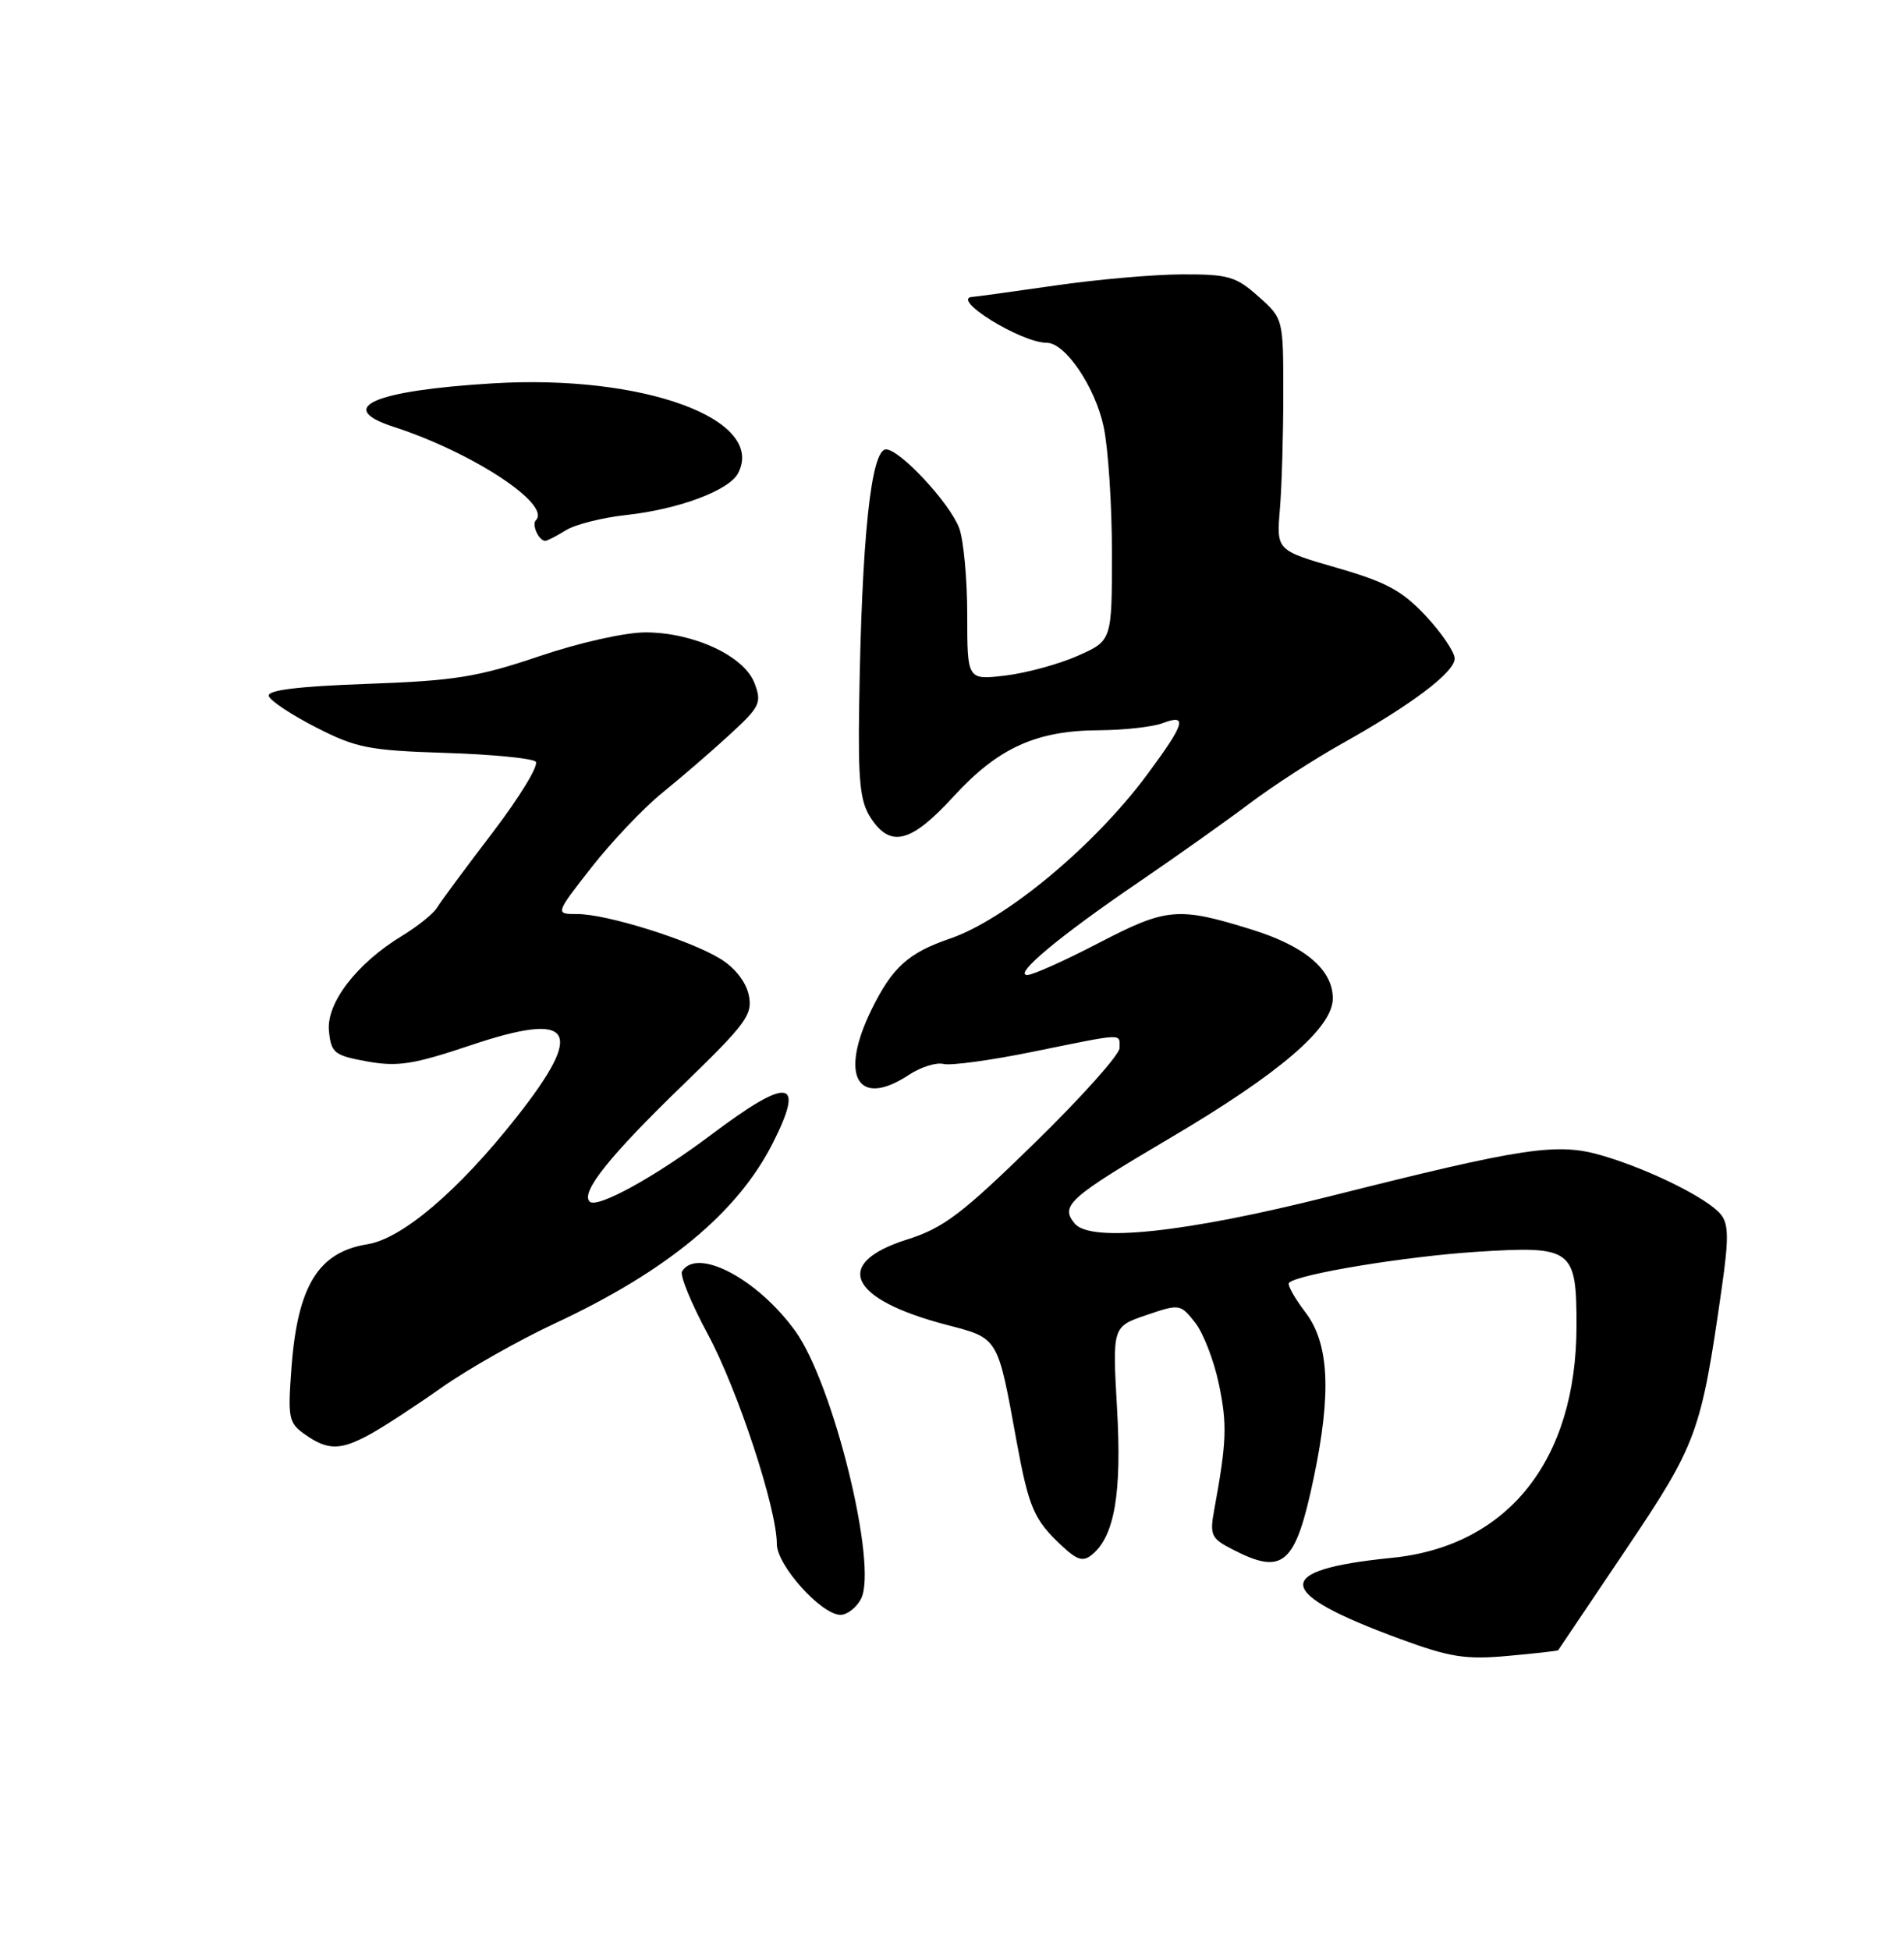 <?xml version="1.0" encoding="UTF-8" standalone="no"?>
<!DOCTYPE svg PUBLIC "-//W3C//DTD SVG 1.1//EN" "http://www.w3.org/Graphics/SVG/1.1/DTD/svg11.dtd" >
<svg xmlns="http://www.w3.org/2000/svg" xmlns:xlink="http://www.w3.org/1999/xlink" version="1.1" viewBox="0 0 250 256">
 <g >
 <path fill="currentColor"
d=" M 204.59 216.65 C 204.64 216.57 208.62 210.65 213.44 203.50 C 222.82 189.56 223.35 188.13 226.05 169.24 C 227.01 162.57 226.98 160.68 225.93 159.41 C 224.18 157.30 216.65 153.56 210.46 151.73 C 204.50 149.96 200.27 150.59 174.50 157.08 C 155.65 161.82 143.20 163.15 141.11 160.63 C 139.16 158.29 140.30 157.27 153.69 149.37 C 168.02 140.92 175.00 134.93 175.00 131.08 C 175.00 127.31 171.36 124.21 164.34 122.03 C 154.69 119.03 153.19 119.16 144.30 123.78 C 139.84 126.10 135.61 128.00 134.89 128.00 C 132.99 128.00 139.14 122.87 149.50 115.82 C 154.45 112.44 161.00 107.80 164.05 105.50 C 167.10 103.20 172.55 99.67 176.16 97.65 C 185.36 92.51 191.00 88.25 191.00 86.46 C 191.00 85.61 189.30 83.10 187.22 80.87 C 184.12 77.55 182.02 76.41 175.52 74.54 C 167.60 72.25 167.60 72.25 168.05 66.88 C 168.30 63.92 168.50 57.07 168.50 51.67 C 168.50 41.83 168.50 41.83 165.23 38.92 C 162.30 36.30 161.27 36.00 155.23 36.02 C 151.53 36.03 144.00 36.69 138.50 37.49 C 133.00 38.28 128.16 38.95 127.75 38.97 C 124.56 39.10 134.03 45.00 137.44 45.00 C 139.87 45.00 143.79 50.78 144.91 56.02 C 145.51 58.81 146.00 66.28 146.00 72.61 C 146.00 84.11 146.00 84.11 141.50 86.10 C 139.02 87.20 134.75 88.36 132.00 88.69 C 127.00 89.28 127.00 89.28 127.00 80.70 C 127.00 75.99 126.52 70.86 125.94 69.32 C 124.70 66.03 118.16 59.00 116.34 59.00 C 114.36 59.00 113.14 70.62 112.81 92.64 C 112.66 102.62 112.93 105.25 114.34 107.39 C 116.93 111.35 119.62 110.66 125.19 104.58 C 131.05 98.18 136.04 95.91 144.30 95.87 C 147.60 95.85 151.36 95.43 152.65 94.94 C 155.99 93.67 155.60 94.97 150.66 101.64 C 143.74 111.00 132.08 120.71 124.74 123.22 C 119.23 125.11 117.15 127.00 114.41 132.59 C 110.16 141.29 112.62 145.55 119.34 141.11 C 120.91 140.08 122.95 139.44 123.88 139.68 C 124.82 139.92 130.13 139.20 135.70 138.06 C 147.80 135.60 147.00 135.63 147.00 137.59 C 147.00 138.46 141.98 144.07 135.84 150.06 C 126.28 159.40 123.89 161.21 119.09 162.73 C 109.26 165.84 111.43 170.56 124.25 173.92 C 131.15 175.72 130.96 175.40 133.48 189.22 C 135.08 197.93 135.76 199.51 139.38 202.90 C 141.46 204.85 142.22 205.07 143.42 204.07 C 146.35 201.63 147.31 196.01 146.67 184.89 C 146.06 174.17 146.06 174.17 150.51 172.65 C 154.89 171.16 154.99 171.18 156.92 173.63 C 158.00 175.00 159.41 178.65 160.05 181.74 C 161.15 187.03 161.07 189.26 159.44 198.16 C 158.82 201.53 159.01 201.96 161.83 203.41 C 168.51 206.86 170.09 205.47 172.50 194.00 C 174.84 182.85 174.52 176.36 171.40 172.28 C 169.97 170.40 169.00 168.66 169.25 168.41 C 170.40 167.27 184.47 164.95 193.90 164.34 C 206.47 163.54 207.00 163.93 207.00 174.03 C 207.00 191.69 198.00 203.00 182.73 204.52 C 166.91 206.11 167.22 209.06 183.85 215.17 C 190.38 217.57 192.45 217.90 198.00 217.39 C 201.57 217.07 204.54 216.73 204.59 216.65 Z  M 113.04 209.93 C 115.32 205.66 109.43 181.64 104.40 174.71 C 99.42 167.85 91.53 163.71 89.55 166.91 C 89.24 167.42 90.77 171.13 92.94 175.16 C 96.89 182.52 102.00 198.04 102.00 202.71 C 102.00 205.50 107.85 212.00 110.36 212.00 C 111.23 212.00 112.43 211.07 113.04 209.93 Z  M 48.67 188.25 C 50.41 187.29 54.64 184.53 58.05 182.12 C 61.47 179.72 68.14 175.94 72.88 173.73 C 87.59 166.86 96.83 159.22 101.47 150.07 C 105.76 141.59 103.58 141.30 93.37 148.98 C 86.05 154.49 78.37 158.71 77.42 157.75 C 76.21 156.54 80.04 151.75 89.60 142.50 C 97.99 134.38 98.85 133.22 98.32 130.65 C 97.96 128.93 96.50 127.05 94.61 125.89 C 90.64 123.43 79.68 120.00 75.83 120.00 C 72.87 120.00 72.87 120.00 77.68 113.85 C 80.33 110.47 84.50 106.08 86.94 104.10 C 89.39 102.12 93.36 98.70 95.76 96.49 C 99.80 92.79 100.05 92.27 99.07 89.69 C 97.72 86.13 91.13 83.05 84.81 83.02 C 82.12 83.01 76.13 84.35 70.81 86.15 C 62.75 88.88 59.72 89.37 48.21 89.78 C 39.05 90.11 35.04 90.61 35.29 91.38 C 35.49 92.00 38.28 93.85 41.49 95.49 C 46.73 98.18 48.44 98.52 58.41 98.84 C 64.51 99.03 69.88 99.55 70.34 99.99 C 70.80 100.42 68.27 104.59 64.72 109.25 C 61.16 113.91 57.86 118.37 57.38 119.17 C 56.89 119.96 54.84 121.61 52.82 122.84 C 46.84 126.47 42.84 131.67 43.19 135.34 C 43.48 138.24 43.87 138.56 48.21 139.35 C 52.22 140.07 54.27 139.75 61.81 137.22 C 75.35 132.68 76.91 135.15 67.82 146.67 C 60.23 156.30 52.81 162.62 48.24 163.35 C 41.82 164.37 39.09 168.78 38.28 179.44 C 37.77 186.24 37.88 186.80 40.09 188.35 C 43.08 190.44 44.73 190.42 48.67 188.25 Z  M 74.29 69.62 C 75.50 68.86 79.09 67.95 82.25 67.61 C 89.11 66.86 95.73 64.39 96.91 62.13 C 100.62 55.04 84.46 49.12 64.67 50.33 C 49.01 51.28 43.92 53.52 51.70 56.04 C 62.04 59.40 72.44 66.23 70.36 68.30 C 69.78 68.88 70.75 71.00 71.59 71.00 C 71.86 71.00 73.07 70.38 74.29 69.62 Z "/>
</g>
</svg>